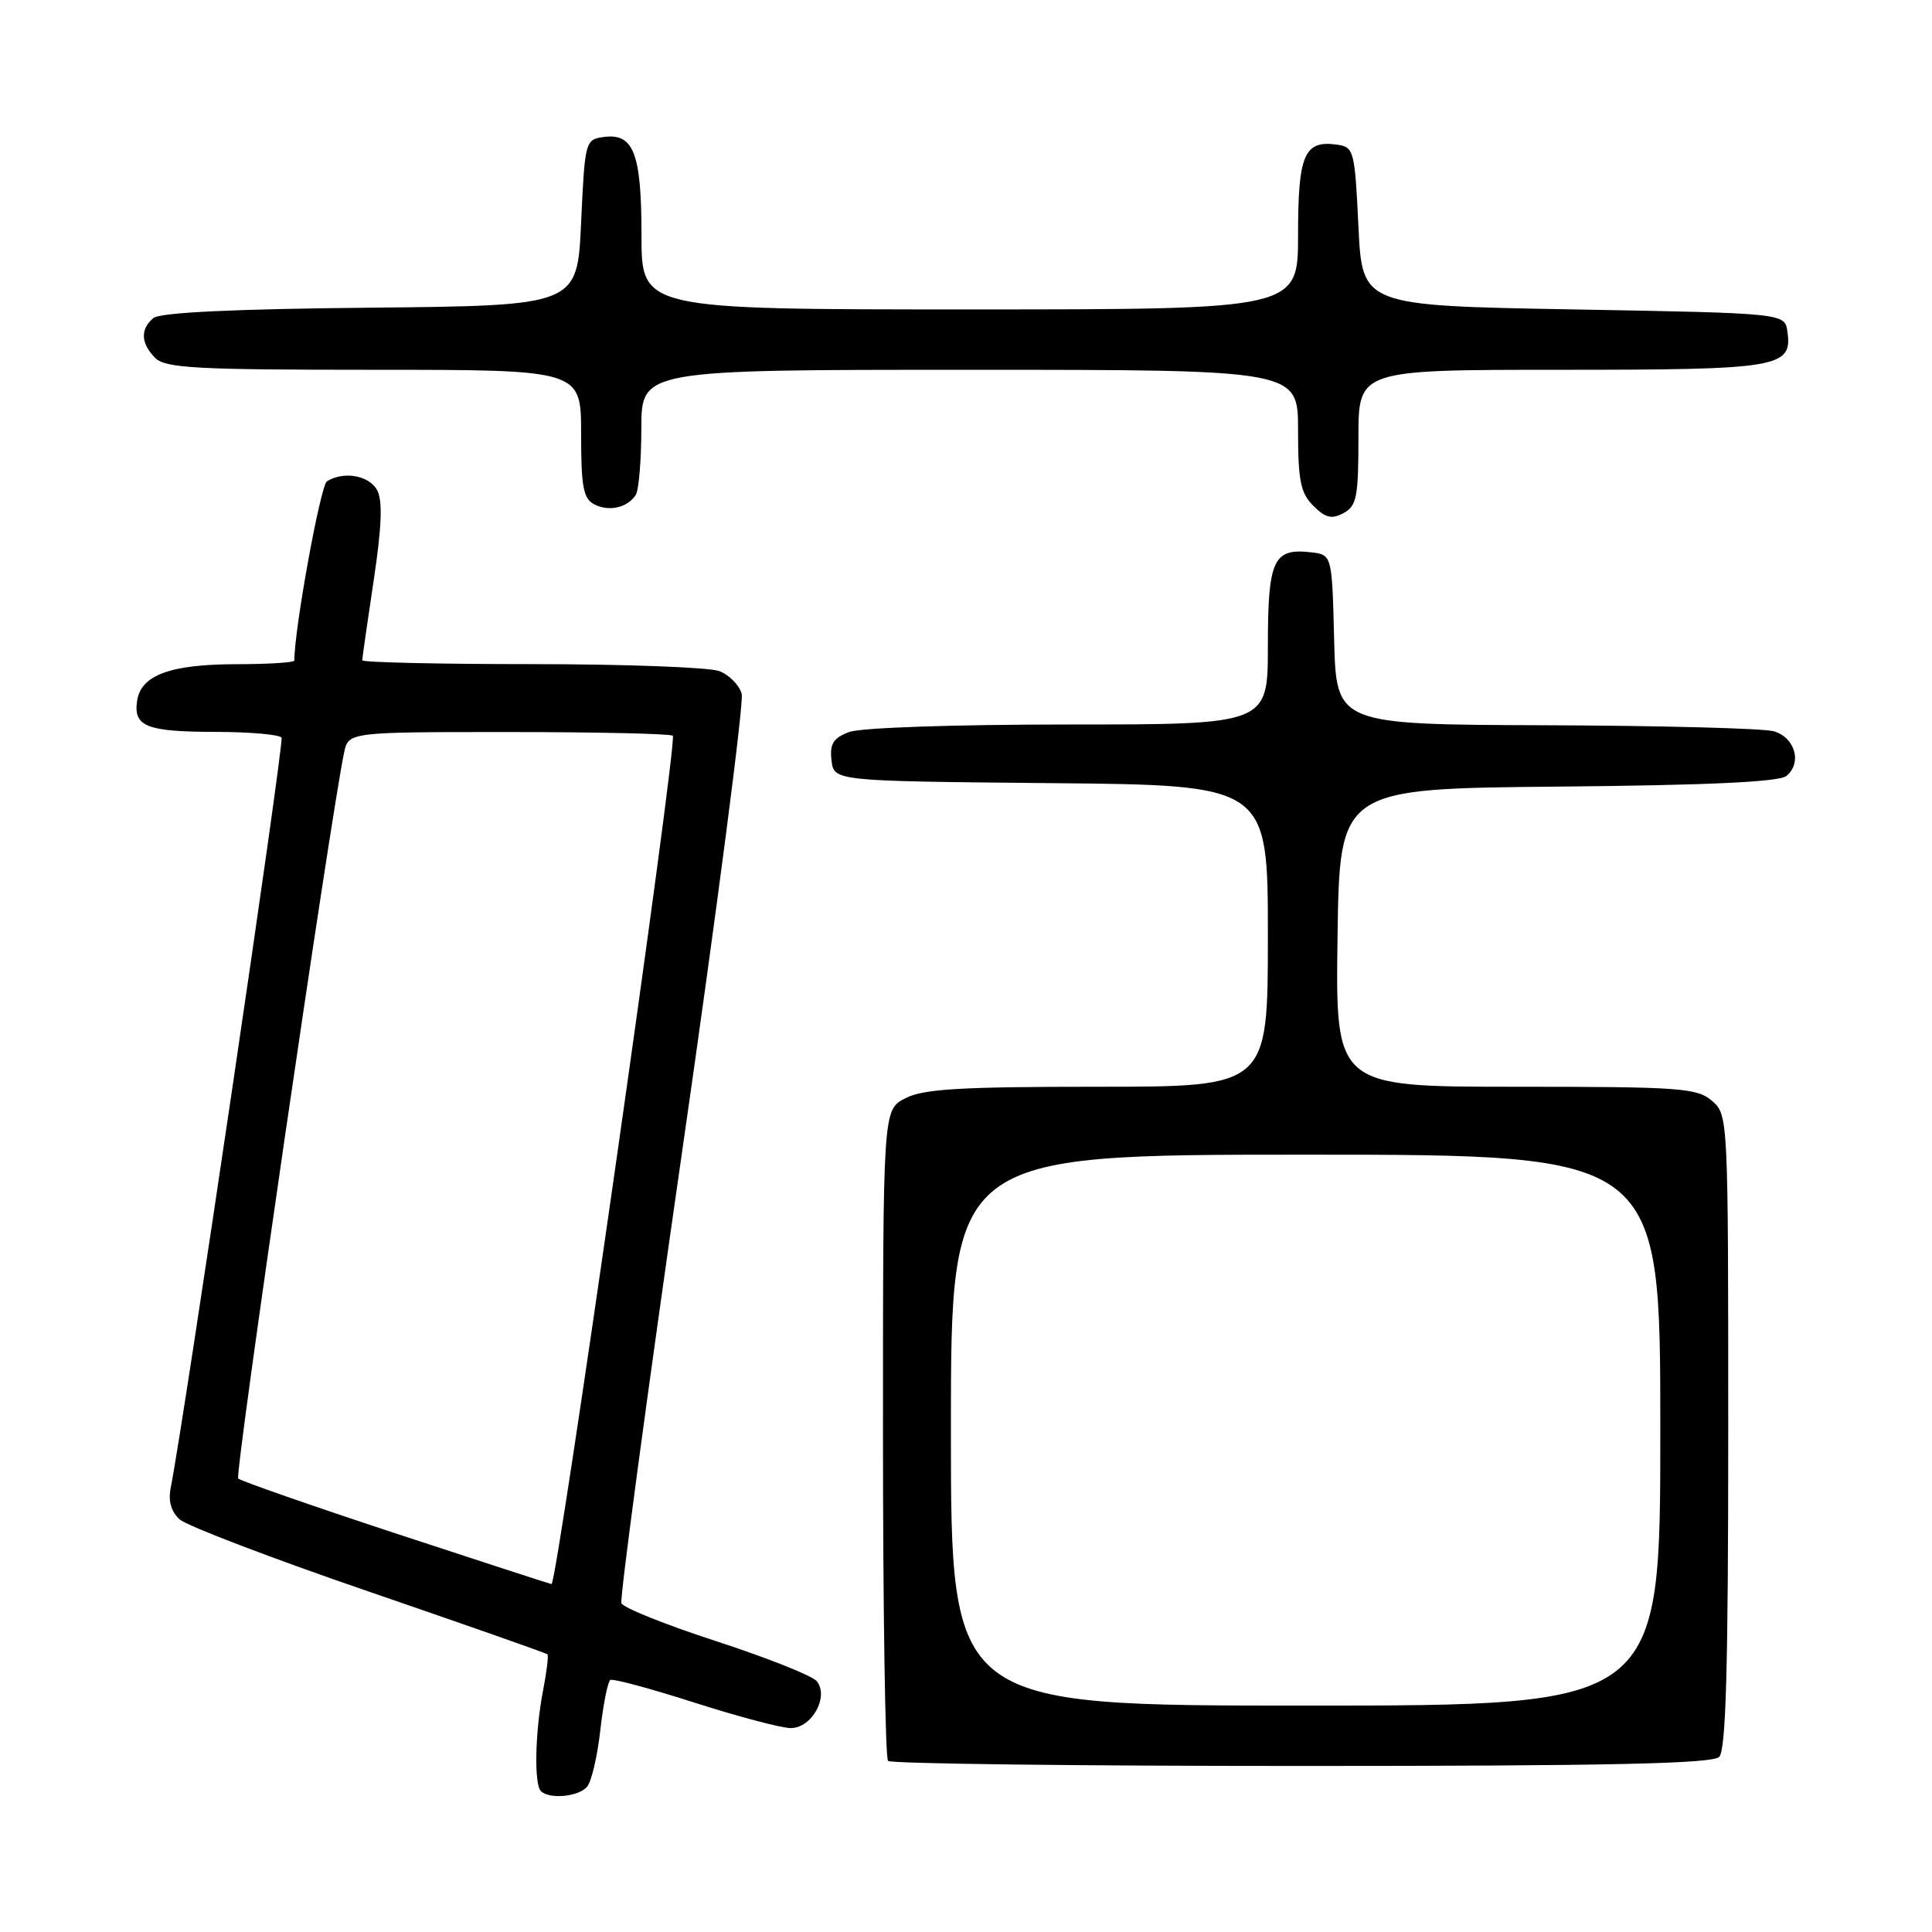 <?xml version="1.0" encoding="UTF-8" standalone="no"?>
<!DOCTYPE svg PUBLIC "-//W3C//DTD SVG 1.1//EN" "http://www.w3.org/Graphics/SVG/1.1/DTD/svg11.dtd" >
<svg xmlns="http://www.w3.org/2000/svg" xmlns:xlink="http://www.w3.org/1999/xlink" version="1.1" viewBox="0 0 256 256">
 <g >
 <path fill="currentColor"
d=" M 77.80 236.74 C 78.38 236.05 79.17 232.66 79.55 229.22 C 79.94 225.77 80.54 222.79 80.88 222.60 C 81.22 222.40 86.22 223.75 92.00 225.60 C 97.78 227.45 103.52 228.97 104.77 228.98 C 107.57 229.00 109.90 224.79 108.21 222.75 C 107.61 222.04 101.64 219.66 94.94 217.48 C 88.23 215.30 82.56 213.03 82.34 212.43 C 82.11 211.84 85.72 184.96 90.37 152.70 C 95.02 120.44 98.58 93.10 98.28 91.95 C 97.97 90.79 96.63 89.43 95.30 88.92 C 93.96 88.42 82.77 88.00 70.43 88.00 C 58.10 88.00 48.00 87.77 48.00 87.49 C 48.00 87.21 48.68 82.47 49.51 76.94 C 50.59 69.77 50.72 66.34 49.97 64.95 C 48.92 62.99 45.51 62.39 43.32 63.78 C 42.46 64.33 39.00 83.34 39.00 87.53 C 39.00 87.79 35.51 88.01 31.25 88.01 C 22.49 88.03 18.65 89.47 18.16 92.91 C 17.68 96.29 19.44 96.97 28.69 96.98 C 33.20 96.99 37.08 97.34 37.31 97.75 C 37.67 98.37 24.35 188.47 22.62 197.14 C 22.27 198.88 22.67 200.30 23.81 201.33 C 24.75 202.18 36.04 206.49 48.89 210.90 C 61.73 215.31 72.38 219.04 72.54 219.21 C 72.70 219.37 72.44 221.53 71.96 224.00 C 70.90 229.45 70.75 236.42 71.67 237.33 C 72.79 238.45 76.69 238.08 77.80 236.74 Z  M 227.80 232.80 C 228.70 231.90 229.00 220.95 229.00 189.67 C 229.00 147.99 228.99 147.72 226.85 145.87 C 224.87 144.16 222.69 144.00 200.83 144.00 C 176.96 144.00 176.96 144.00 177.23 124.25 C 177.50 104.50 177.50 104.50 206.42 104.23 C 226.33 104.05 235.76 103.61 236.71 102.82 C 238.83 101.07 237.84 97.68 235.00 96.89 C 233.62 96.51 220.03 96.15 204.78 96.10 C 177.07 96.00 177.07 96.00 176.78 84.75 C 176.50 73.50 176.50 73.50 173.69 73.18 C 168.72 72.61 168.00 74.18 168.00 85.62 C 168.00 96.00 168.00 96.00 141.57 96.00 C 126.35 96.00 114.01 96.42 112.50 97.00 C 110.40 97.80 109.93 98.56 110.18 100.75 C 110.50 103.50 110.50 103.50 139.25 103.77 C 168.00 104.03 168.00 104.03 168.00 124.02 C 168.00 144.00 168.00 144.00 145.45 144.00 C 127.19 144.00 122.34 144.29 119.95 145.53 C 117.00 147.05 117.00 147.05 117.00 189.86 C 117.00 213.40 117.30 232.97 117.67 233.33 C 118.03 233.70 142.69 234.00 172.47 234.00 C 213.24 234.00 226.90 233.70 227.80 232.80 Z  M 180.00 57.96 C 180.00 49.00 180.00 49.00 206.81 49.00 C 235.76 49.00 237.52 48.71 236.84 43.94 C 236.50 41.50 236.50 41.50 208.50 41.00 C 180.50 40.50 180.50 40.50 180.00 30.00 C 179.52 19.97 179.40 19.49 177.19 19.17 C 172.82 18.55 172.00 20.45 172.00 31.12 C 172.00 41.00 172.00 41.00 128.50 41.00 C 85.00 41.00 85.00 41.00 85.00 31.19 C 85.00 20.27 83.96 17.59 79.94 18.16 C 77.56 18.49 77.49 18.76 77.00 29.50 C 76.50 40.50 76.50 40.50 49.08 40.77 C 30.90 40.94 21.22 41.41 20.33 42.14 C 18.56 43.61 18.65 45.51 20.57 47.43 C 21.92 48.78 25.97 49.00 49.57 49.00 C 77.00 49.00 77.00 49.00 77.00 57.46 C 77.00 64.52 77.29 66.08 78.75 66.83 C 80.69 67.83 83.11 67.29 84.23 65.60 C 84.64 65.00 84.98 61.01 84.98 56.75 C 85.00 49.00 85.00 49.00 128.50 49.00 C 172.00 49.00 172.00 49.00 172.00 57.00 C 172.00 63.70 172.33 65.33 174.02 67.02 C 175.63 68.63 176.45 68.83 178.02 67.99 C 179.77 67.05 180.00 65.87 180.00 57.96 Z  M 52.32 203.15 C 41.22 199.49 31.88 196.23 31.56 195.91 C 31.08 195.41 43.75 108.56 45.59 99.75 C 46.16 97.00 46.16 97.00 67.41 97.00 C 79.10 97.00 88.89 97.22 89.15 97.49 C 89.81 98.14 73.81 210.03 73.08 209.90 C 72.76 209.84 63.42 206.80 52.32 203.15 Z  M 126.00 189.50 C 126.00 153.00 126.00 153.00 173.00 153.00 C 220.00 153.00 220.00 153.00 220.00 189.50 C 220.00 226.00 220.00 226.00 173.00 226.00 C 126.00 226.00 126.00 226.00 126.00 189.50 Z "/>
</g>
</svg>